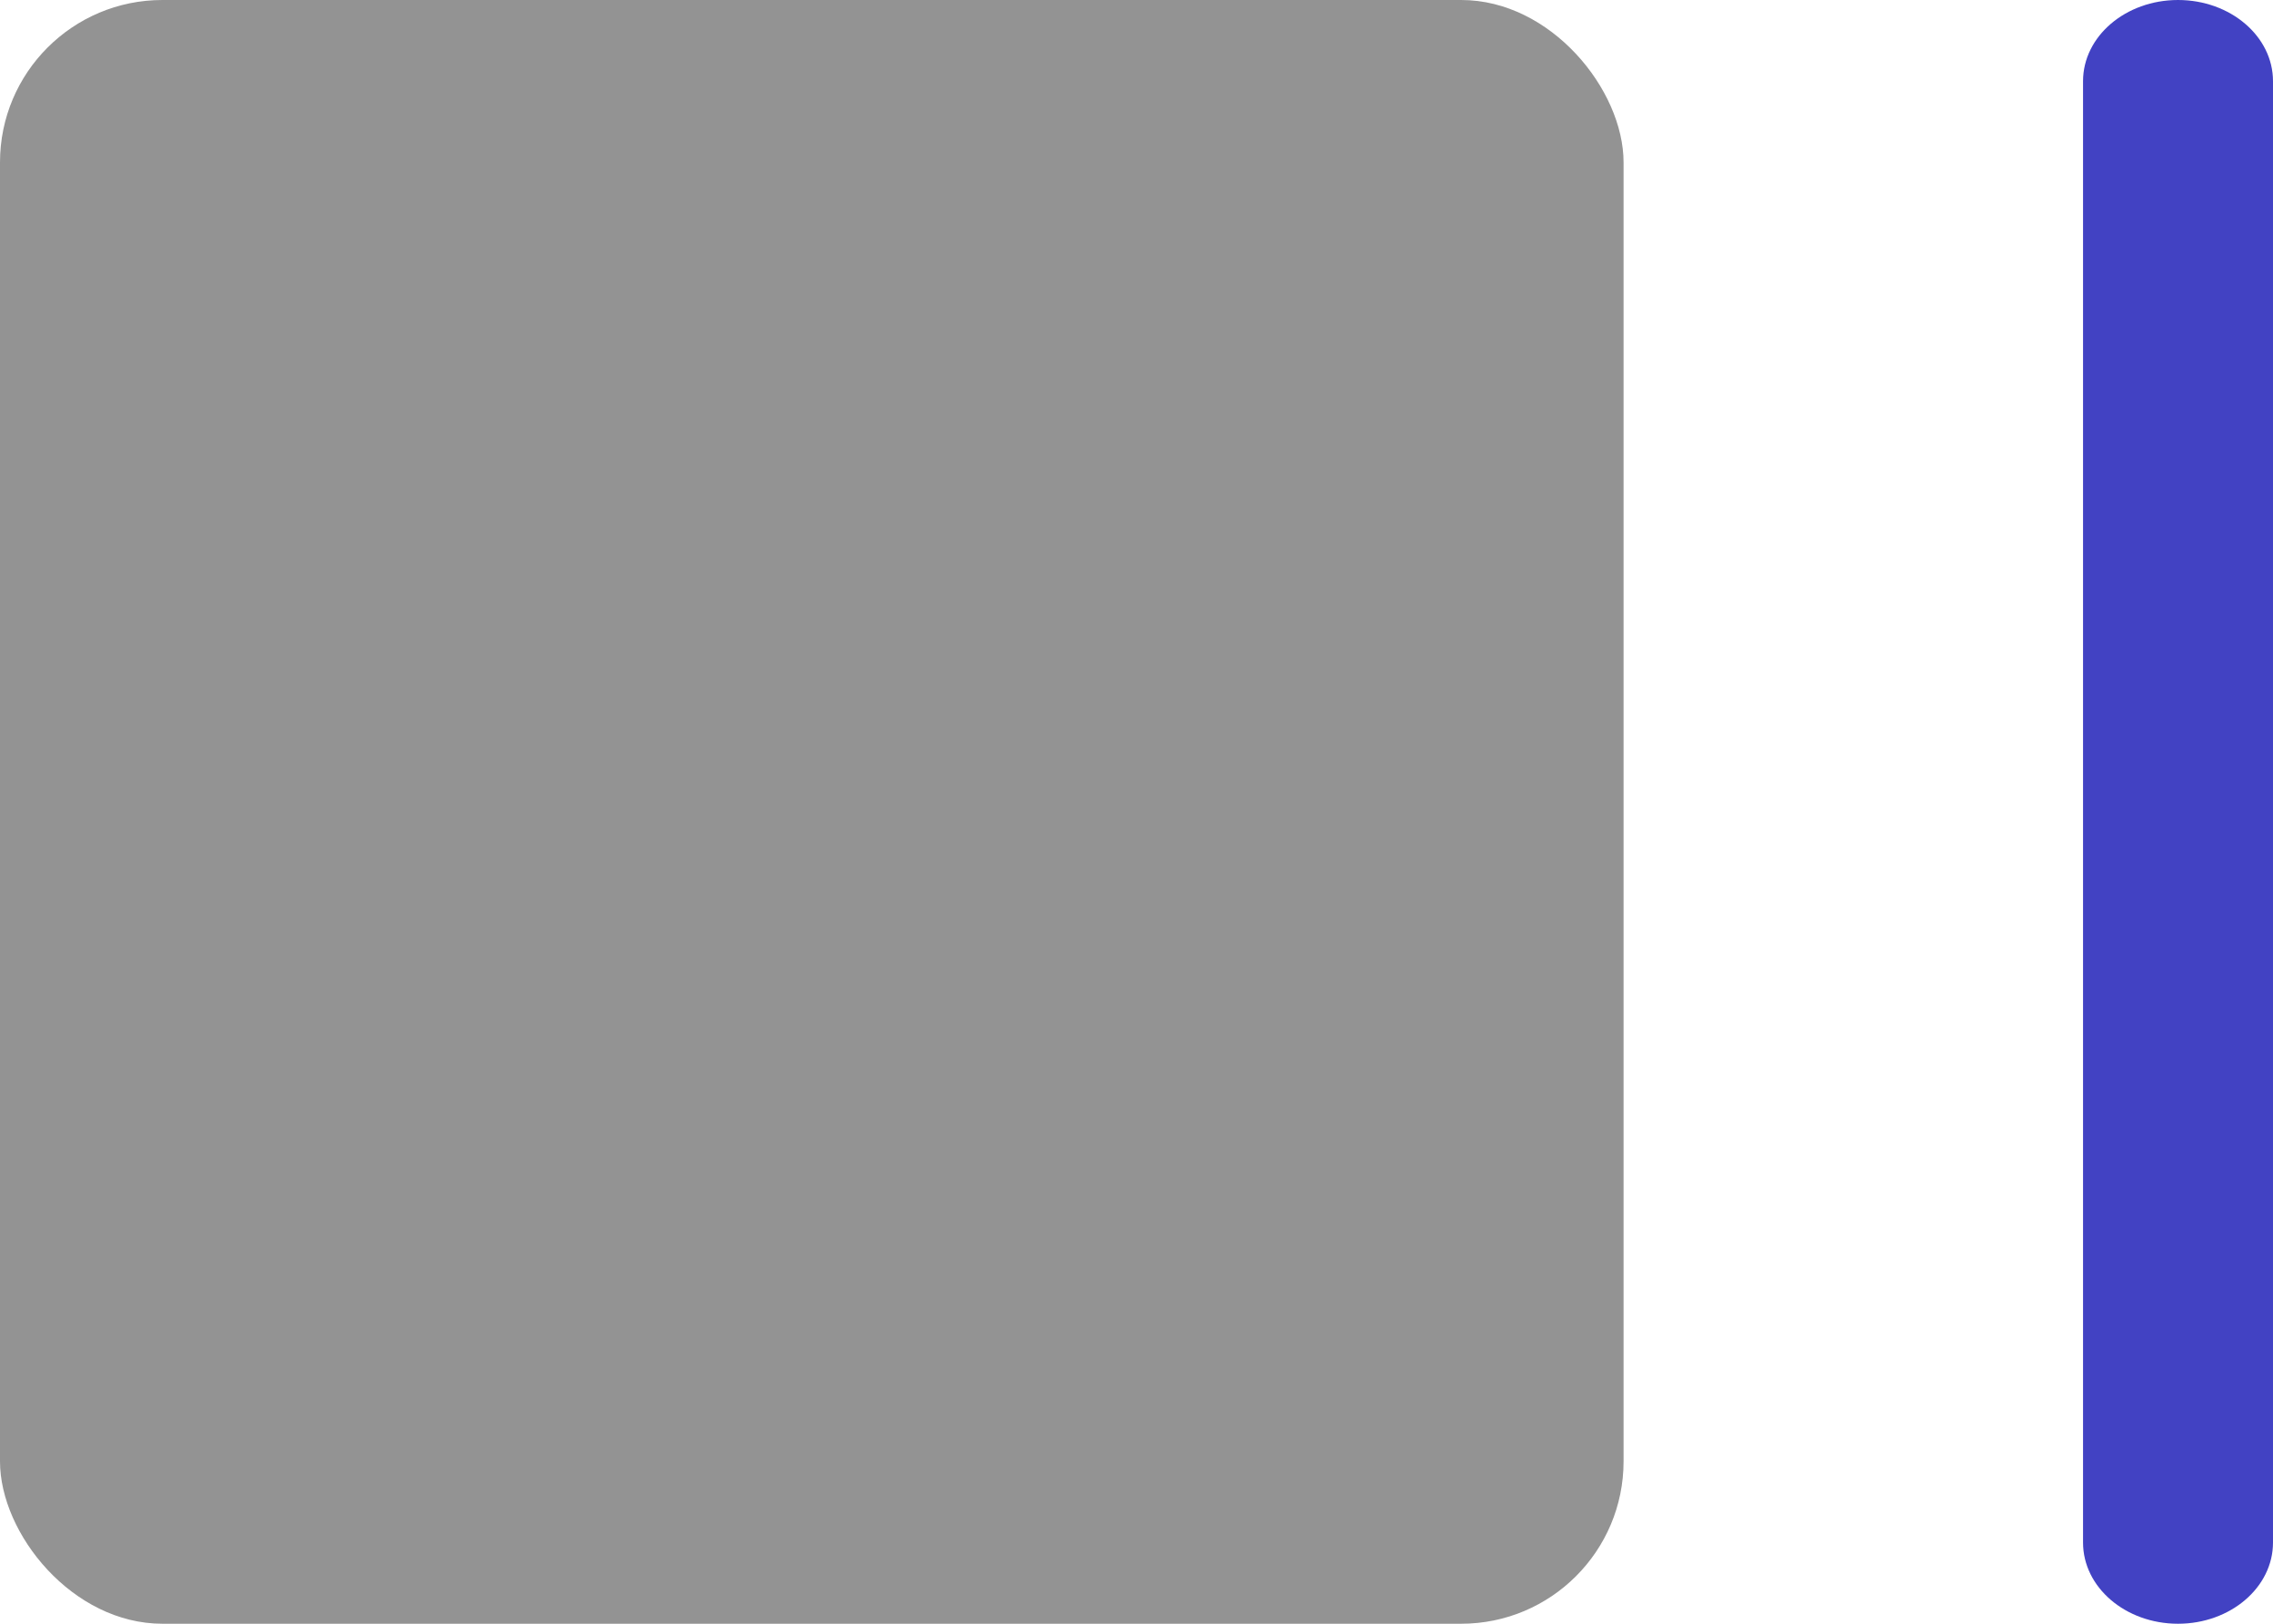 <svg width="14" height="10" viewBox="0 0 14 10" fill="none" xmlns="http://www.w3.org/2000/svg">
<rect width="10" height="10" rx="1" fill="#939393"/>
<path fill-rule="evenodd" clip-rule="evenodd" d="M13.415 -2.55716e-08C13.738 -1.14488e-08 14 0.224 14 0.5L14 9.5C14 9.776 13.738 10 13.415 10C13.092 10 12.83 9.776 12.83 9.5L12.83 0.5C12.83 0.224 13.092 -3.96944e-08 13.415 -2.55716e-08Z" fill="#4242C3"/>
</svg>

